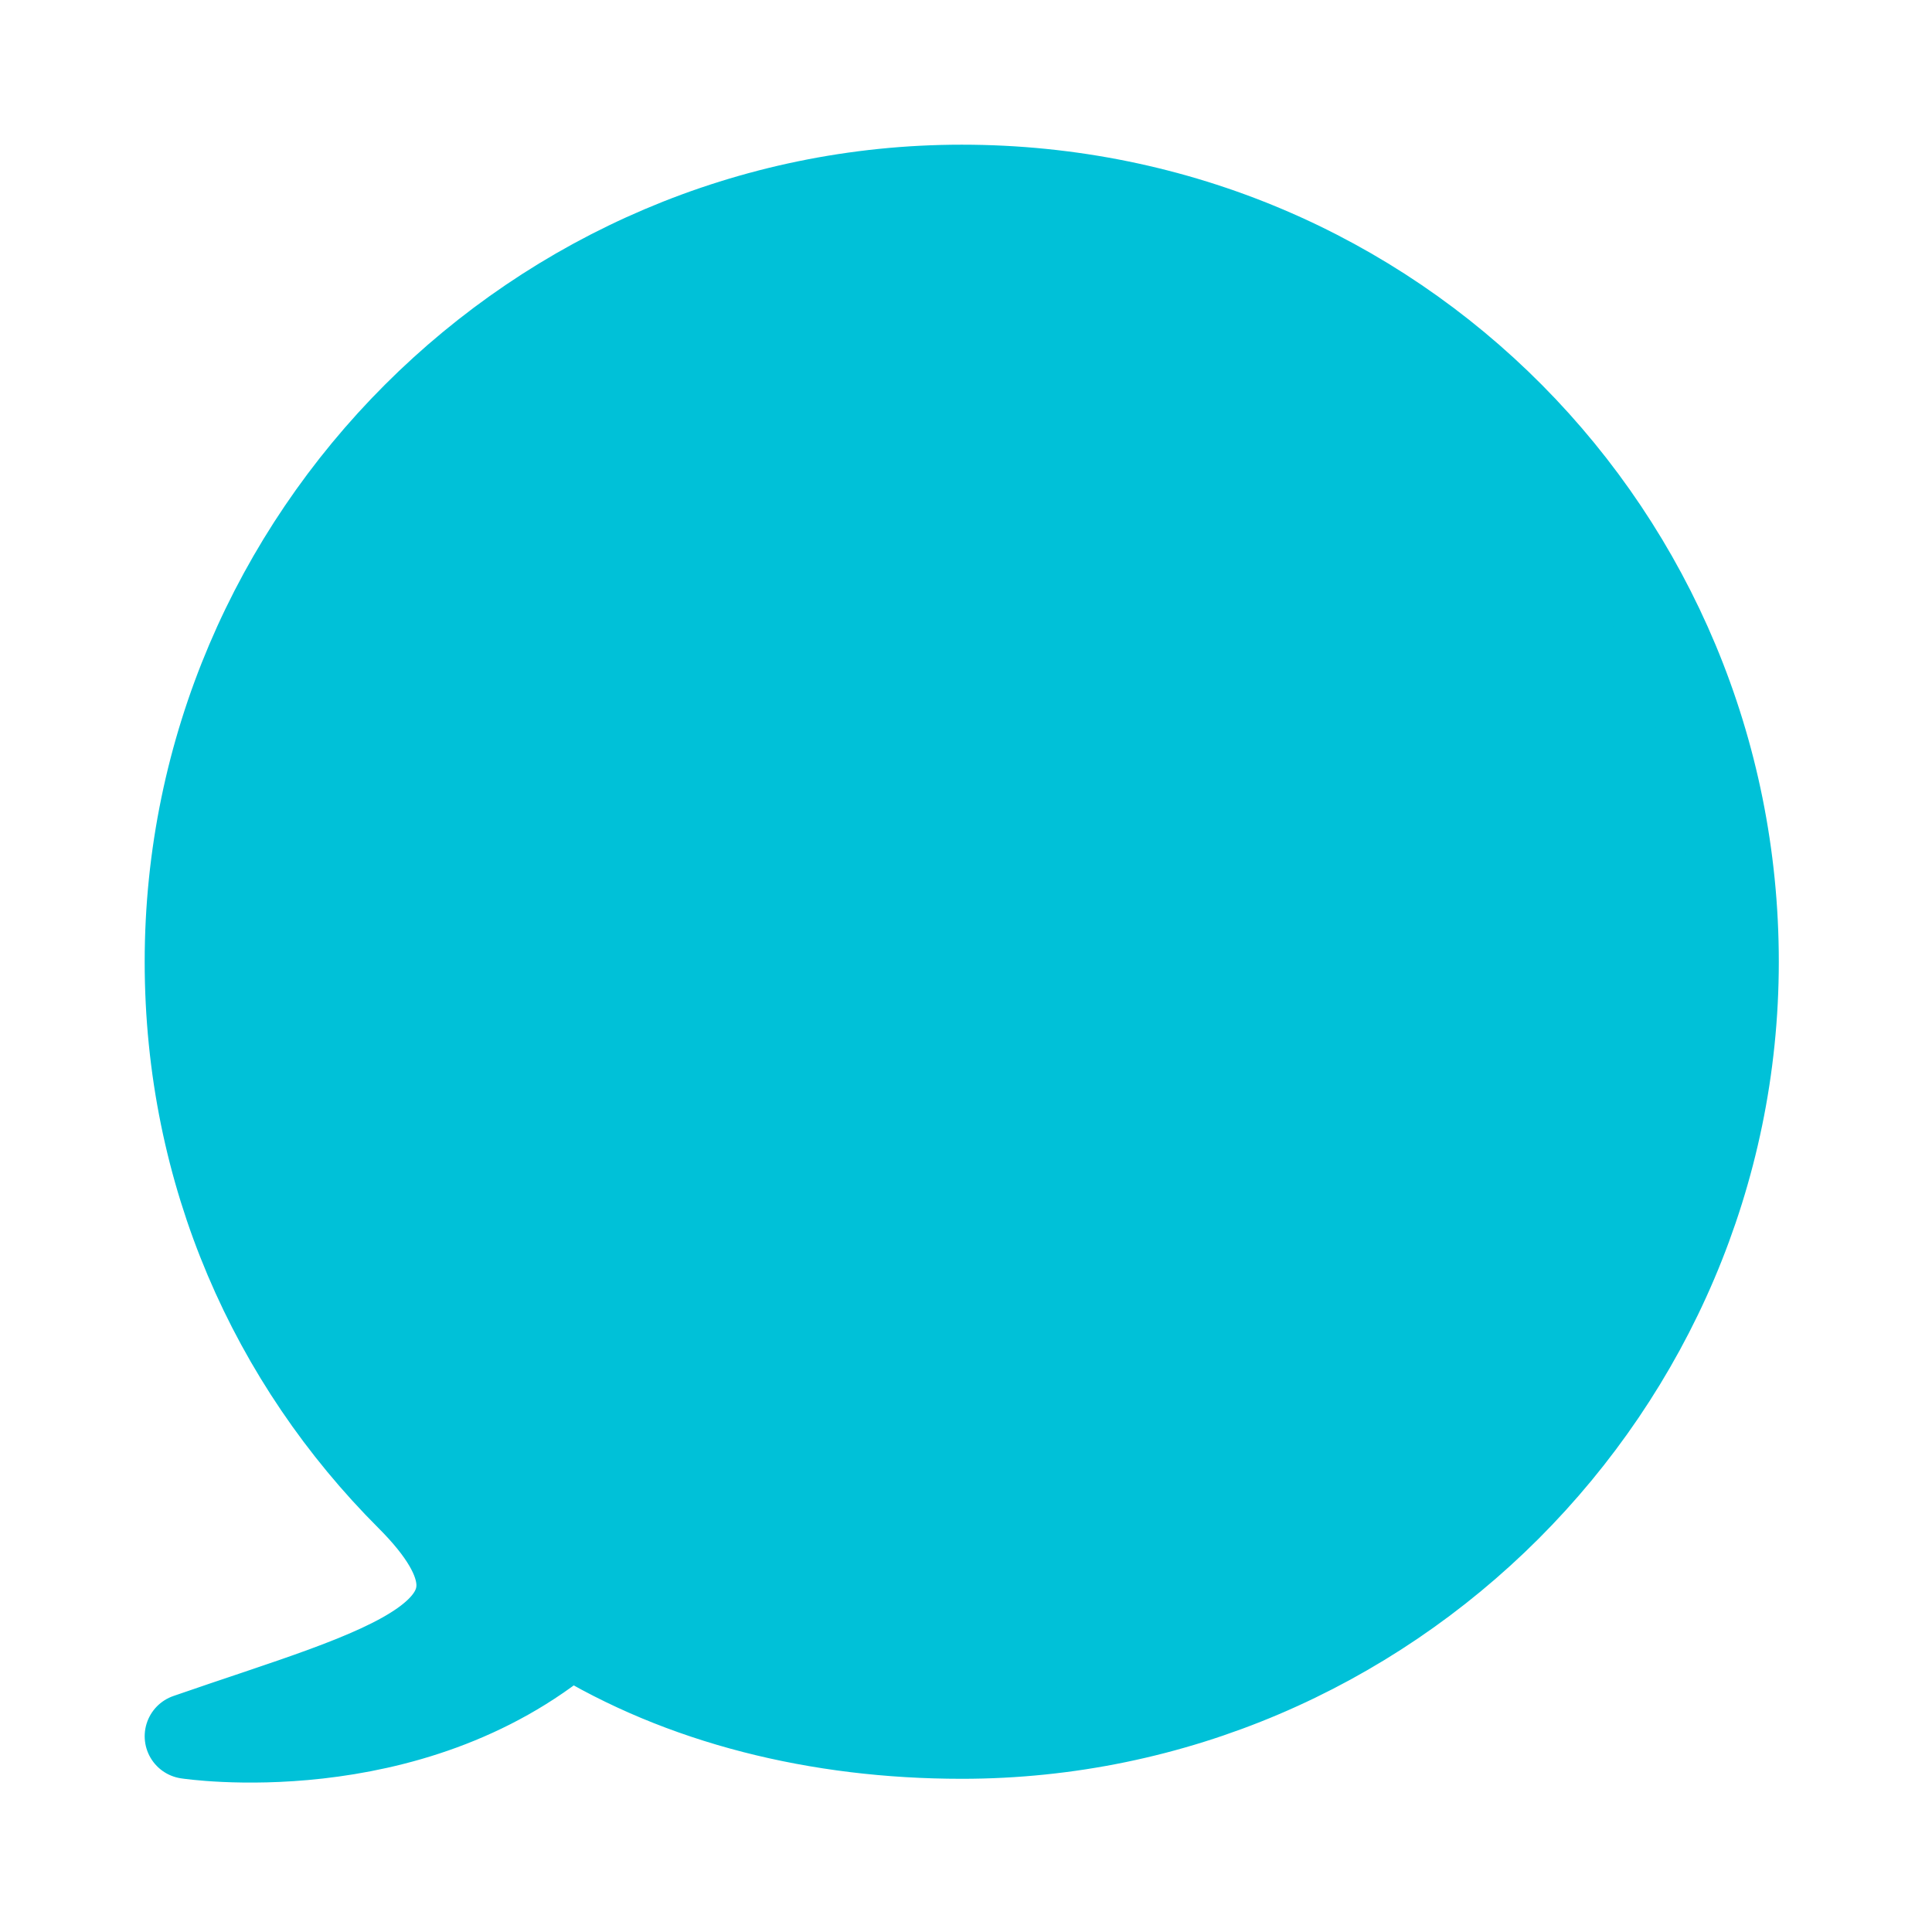 <svg enable-background="new 0 0 22.7 22.7" viewBox="0 0 22.7 22.7" xmlns="http://www.w3.org/2000/svg"><path d="m11.3 2.2c-5 0-9.1 4.1-9.1 9.1 0 2.5 1 4.7 2.6 6.3s-.3 2-2.6 2.8c0 0 2.6.4 4.5-1.2 1.3.8 2.9 1.2 4.6 1.2 5 0 9.1-4.1 9.1-9.1s-4-9.1-9.1-9.1z" fill="#00c1d8" stroke="#00c1d8" stroke-linecap="round" stroke-linejoin="round" stroke-miterlimit="10"/></svg>